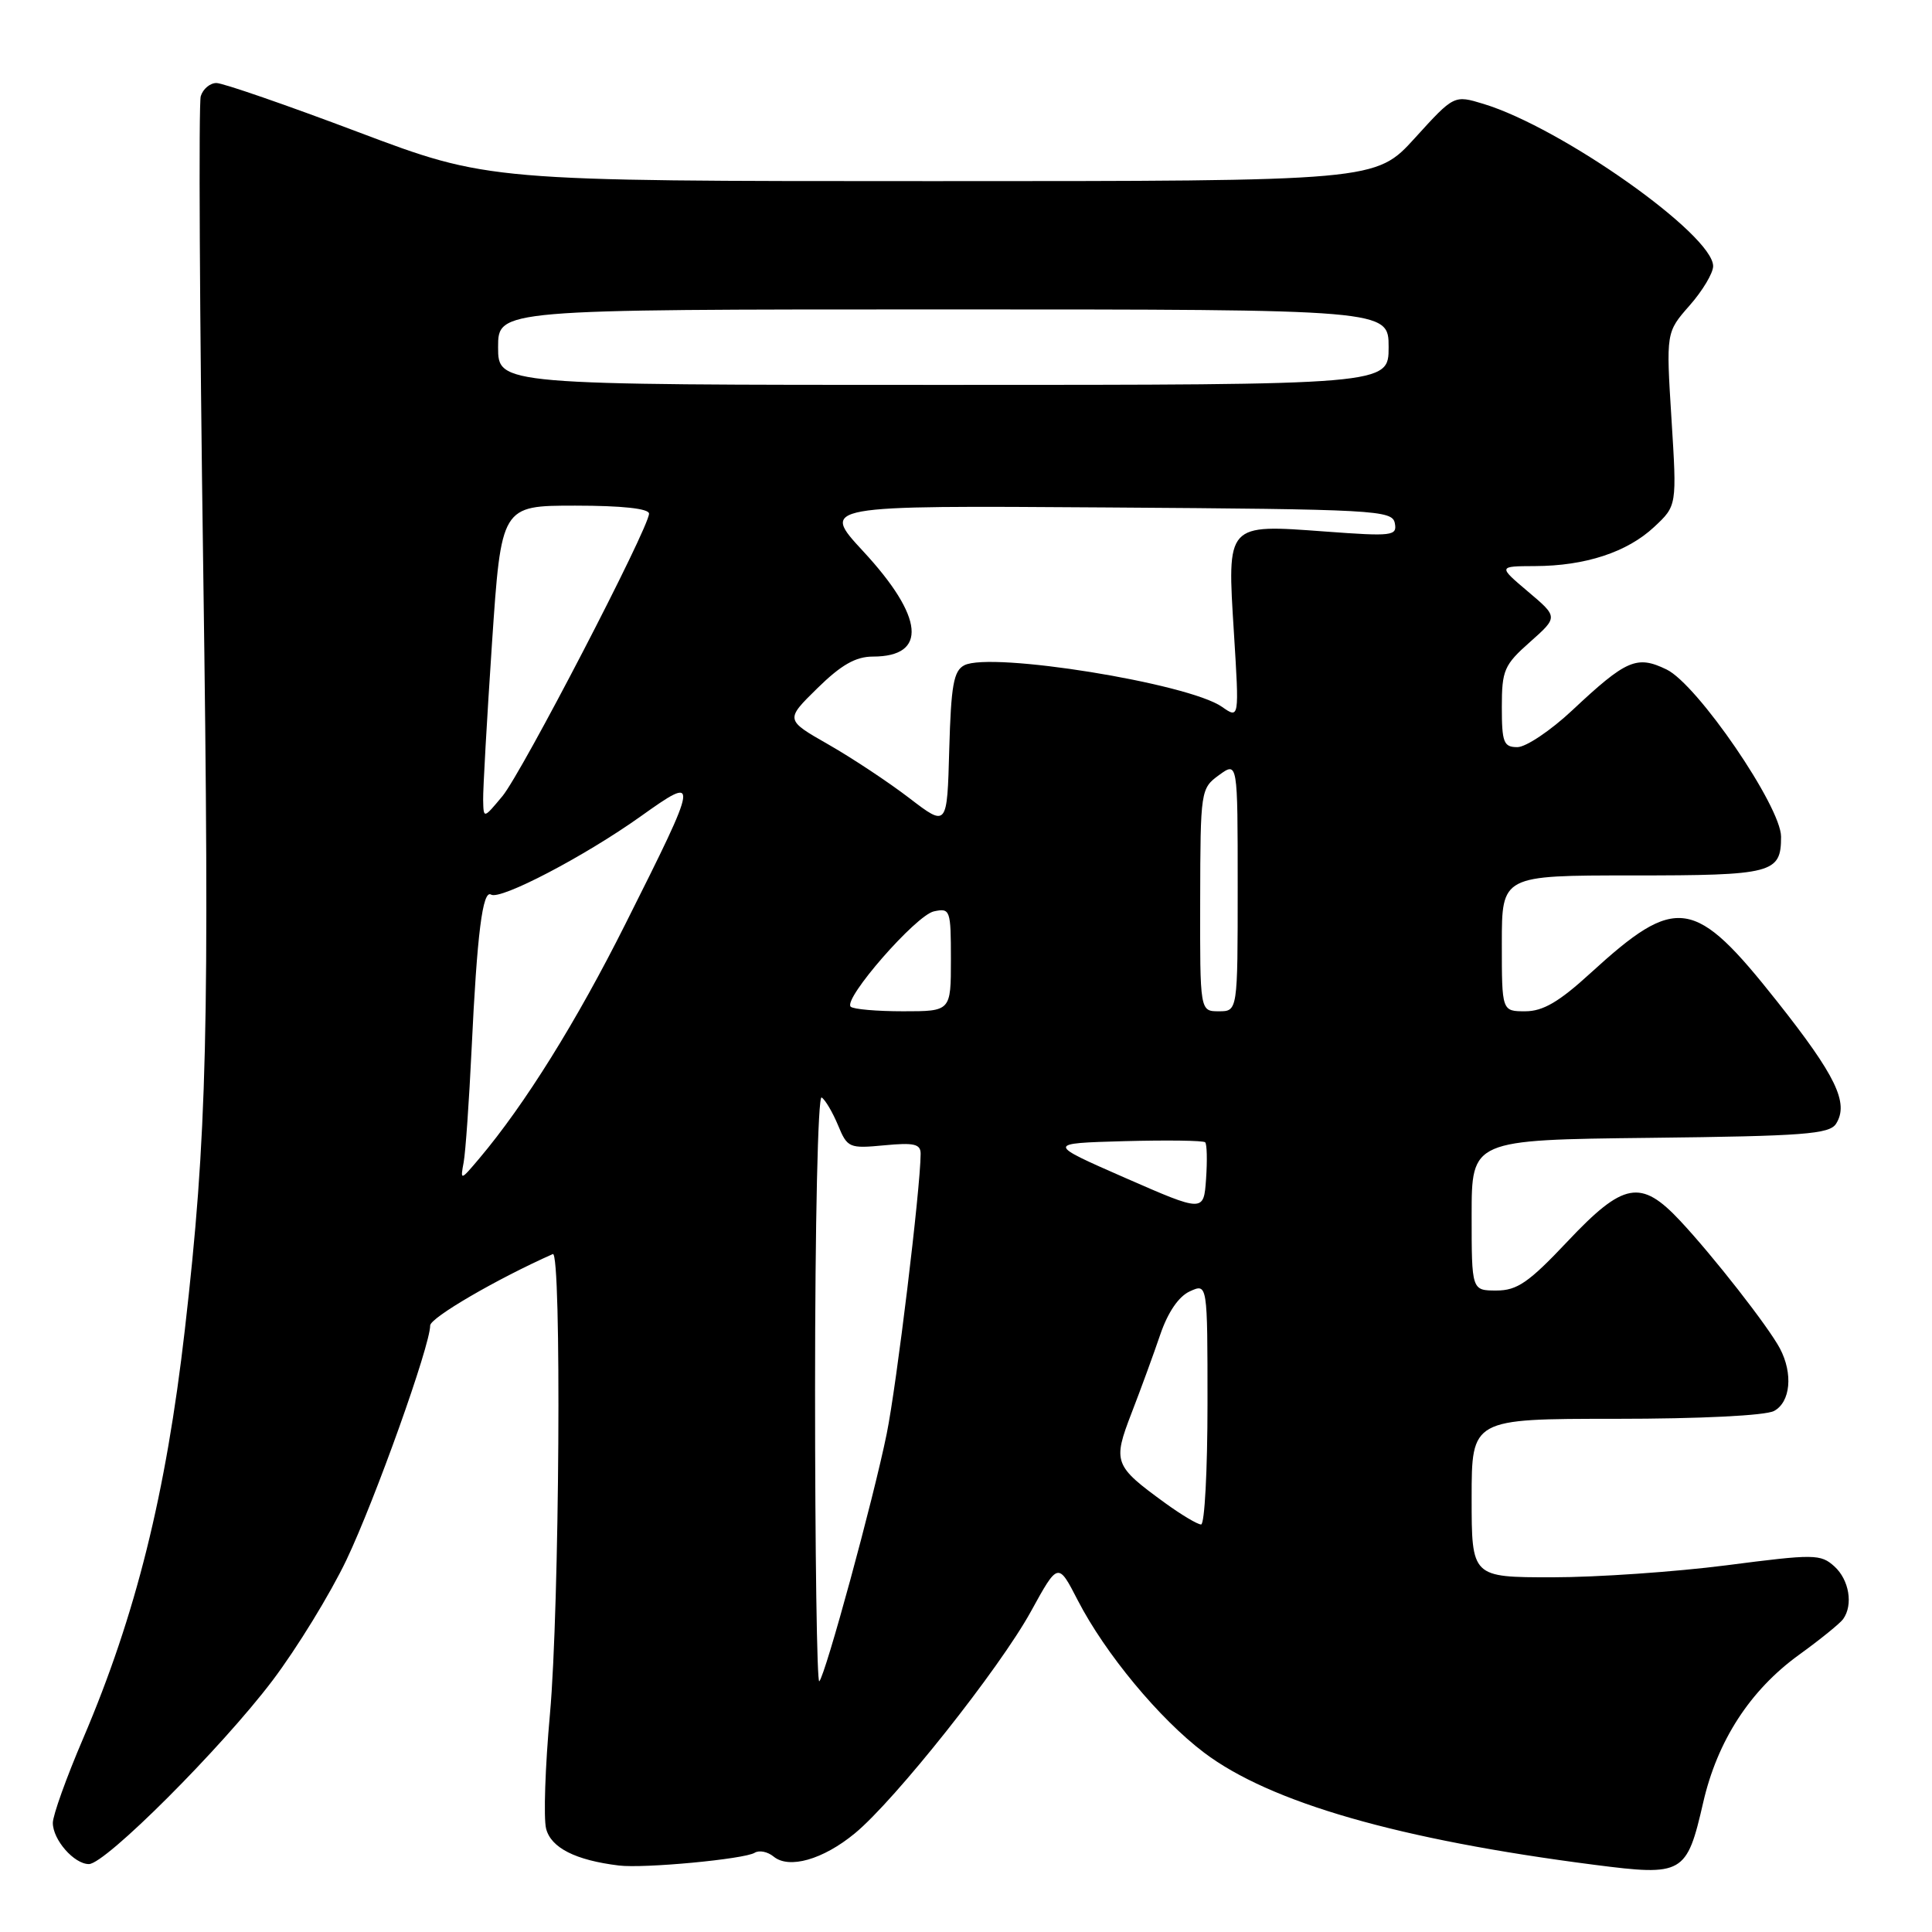 <?xml version="1.0" encoding="UTF-8" standalone="no"?>
<!DOCTYPE svg PUBLIC "-//W3C//DTD SVG 1.1//EN" "http://www.w3.org/Graphics/SVG/1.1/DTD/svg11.dtd" >
<svg xmlns="http://www.w3.org/2000/svg" xmlns:xlink="http://www.w3.org/1999/xlink" version="1.1" viewBox="0 0 256 256">
 <g >
 <path fill="currentColor"
d=" M 100.00 245.50 C 100.60 245.13 101.72 245.36 102.50 246.00 C 104.54 247.69 109.05 246.41 113.27 242.93 C 118.59 238.55 132.45 221.08 136.60 213.53 C 140.20 206.98 140.20 206.98 142.81 212.05 C 146.44 219.09 153.61 227.74 159.53 232.22 C 168.29 238.85 185.39 243.77 211.29 247.10 C 223.03 248.61 223.50 248.34 225.68 238.85 C 227.56 230.65 231.89 223.98 238.34 219.30 C 241.18 217.25 243.83 215.10 244.23 214.53 C 245.58 212.64 245.02 209.33 243.07 207.56 C 241.24 205.91 240.43 205.90 228.77 207.41 C 221.98 208.28 211.60 209.00 205.71 209.00 C 195.00 209.00 195.00 209.00 195.00 198.50 C 195.00 188.00 195.00 188.00 214.07 188.00 C 225.30 188.00 233.93 187.57 235.07 186.96 C 237.25 185.79 237.61 182.02 235.85 178.68 C 234.32 175.79 227.02 166.45 222.62 161.75 C 217.42 156.20 215.13 156.62 207.70 164.50 C 202.57 169.94 201.03 171.00 198.29 171.00 C 195.00 171.00 195.00 171.00 195.00 161.02 C 195.00 151.04 195.00 151.04 218.64 150.77 C 239.01 150.54 242.42 150.28 243.29 148.90 C 245.02 146.16 243.27 142.54 235.48 132.70 C 224.51 118.84 222.19 118.49 210.73 128.96 C 206.59 132.75 204.45 134.00 202.11 134.00 C 199.00 134.00 199.00 134.00 199.00 125.00 C 199.00 116.00 199.00 116.00 216.30 116.00 C 234.92 116.00 236.00 115.72 236.00 110.87 C 236.00 106.88 224.92 90.69 220.83 88.71 C 216.88 86.80 215.51 87.39 208.31 94.14 C 205.46 96.81 202.19 99.00 201.06 99.00 C 199.24 99.00 199.00 98.38 199.00 93.68 C 199.00 88.80 199.31 88.10 202.73 85.07 C 206.46 81.76 206.46 81.76 202.48 78.40 C 198.50 75.03 198.50 75.03 203.38 75.01 C 210.05 74.99 215.61 73.17 219.19 69.82 C 222.20 67.01 222.20 67.01 221.48 55.52 C 220.76 44.03 220.76 44.03 223.88 40.48 C 225.60 38.53 227.00 36.18 227.00 35.27 C 227.00 31.10 206.91 16.91 196.58 13.77 C 192.67 12.58 192.67 12.58 187.48 18.29 C 182.29 24.00 182.29 24.00 123.50 24.00 C 64.71 24.00 64.71 24.00 47.46 17.50 C 37.98 13.92 29.53 11.00 28.68 11.00 C 27.83 11.00 26.89 11.79 26.60 12.75 C 26.31 13.71 26.45 41.95 26.93 75.50 C 27.79 136.52 27.45 150.43 24.49 176.22 C 21.99 197.96 18.00 214.00 11.01 230.37 C 8.80 235.52 7.00 240.55 7.00 241.54 C 7.00 243.78 9.82 247.00 11.78 247.00 C 13.96 247.00 29.34 231.62 36.10 222.69 C 39.35 218.39 43.76 211.19 45.91 206.69 C 49.71 198.70 57.00 178.30 57.00 175.64 C 57.00 174.61 65.82 169.47 73.25 166.17 C 74.43 165.64 74.14 213.15 72.87 227.13 C 72.24 234.07 72.01 240.90 72.36 242.30 C 73.00 244.84 76.25 246.49 82.00 247.19 C 85.32 247.60 98.63 246.35 100.00 245.50 Z  M 108.00 184.11 C 108.00 162.13 108.38 145.12 108.87 145.42 C 109.35 145.72 110.32 147.37 111.04 149.09 C 112.28 152.10 112.52 152.20 117.17 151.76 C 121.13 151.38 122.00 151.58 121.99 152.90 C 121.96 157.55 118.81 183.52 117.49 190.00 C 115.73 198.67 109.38 221.95 108.56 222.78 C 108.25 223.08 108.00 205.68 108.00 184.11 Z  M 154.40 199.17 C 147.60 194.23 147.42 193.76 149.94 187.23 C 151.16 184.08 152.87 179.40 153.74 176.84 C 154.75 173.88 156.18 171.78 157.66 171.11 C 160.00 170.04 160.00 170.04 160.00 186.02 C 160.00 194.81 159.62 202.00 159.15 202.00 C 158.68 202.00 156.55 200.73 154.40 199.17 Z  M 149.08 156.07 C 138.66 151.50 138.66 151.50 148.96 151.21 C 154.63 151.06 159.45 151.12 159.69 151.36 C 159.93 151.59 159.98 153.78 159.81 156.21 C 159.50 160.63 159.50 160.63 149.08 156.07 Z  M 61.44 154.00 C 61.69 152.62 62.16 145.88 62.49 139.00 C 63.21 123.75 63.95 117.85 65.07 118.54 C 66.30 119.30 77.47 113.46 84.87 108.19 C 92.73 102.59 92.70 102.84 82.89 122.39 C 76.41 135.33 69.53 146.37 63.51 153.50 C 61.01 156.46 60.98 156.47 61.44 154.00 Z  M 112.72 133.39 C 111.69 132.36 121.37 121.27 123.75 120.76 C 125.91 120.30 126.00 120.55 126.00 127.14 C 126.00 134.00 126.00 134.00 119.67 134.00 C 116.18 134.00 113.06 133.73 112.72 133.39 Z  M 159.03 119.25 C 159.06 104.74 159.10 104.47 161.53 102.70 C 164.00 100.91 164.00 100.91 164.00 117.45 C 164.00 134.00 164.00 134.00 161.50 134.00 C 159.00 134.00 159.00 134.00 159.03 119.25 Z  M 120.50 105.76 C 117.75 103.65 112.92 100.45 109.77 98.65 C 104.04 95.38 104.04 95.38 108.31 91.19 C 111.46 88.10 113.38 87.00 115.67 87.00 C 122.94 87.00 122.45 81.76 114.37 73.04 C 108.76 66.98 108.76 66.98 146.62 67.24 C 182.29 67.48 184.49 67.60 184.82 69.32 C 185.15 71.01 184.52 71.09 175.60 70.43 C 162.44 69.46 162.59 69.30 163.50 83.84 C 164.21 95.26 164.21 95.26 161.92 93.66 C 157.48 90.54 131.33 86.33 127.78 88.15 C 126.36 88.88 126.02 90.79 125.78 99.31 C 125.50 109.59 125.50 109.59 120.50 105.76 Z  M 64.02 106.00 C 63.99 104.62 64.52 95.29 65.19 85.25 C 66.42 67.00 66.42 67.00 76.21 67.00 C 82.43 67.00 86.00 67.39 86.00 68.06 C 86.00 69.93 69.15 102.40 66.57 105.50 C 64.07 108.50 64.07 108.50 64.02 106.00 Z  M 66.00 46.00 C 66.00 41.00 66.00 41.00 125.00 41.00 C 184.00 41.00 184.00 41.00 184.00 46.00 C 184.00 51.00 184.00 51.00 125.00 51.00 C 66.00 51.00 66.00 51.00 66.00 46.00 Z "/>
</g>
</svg>